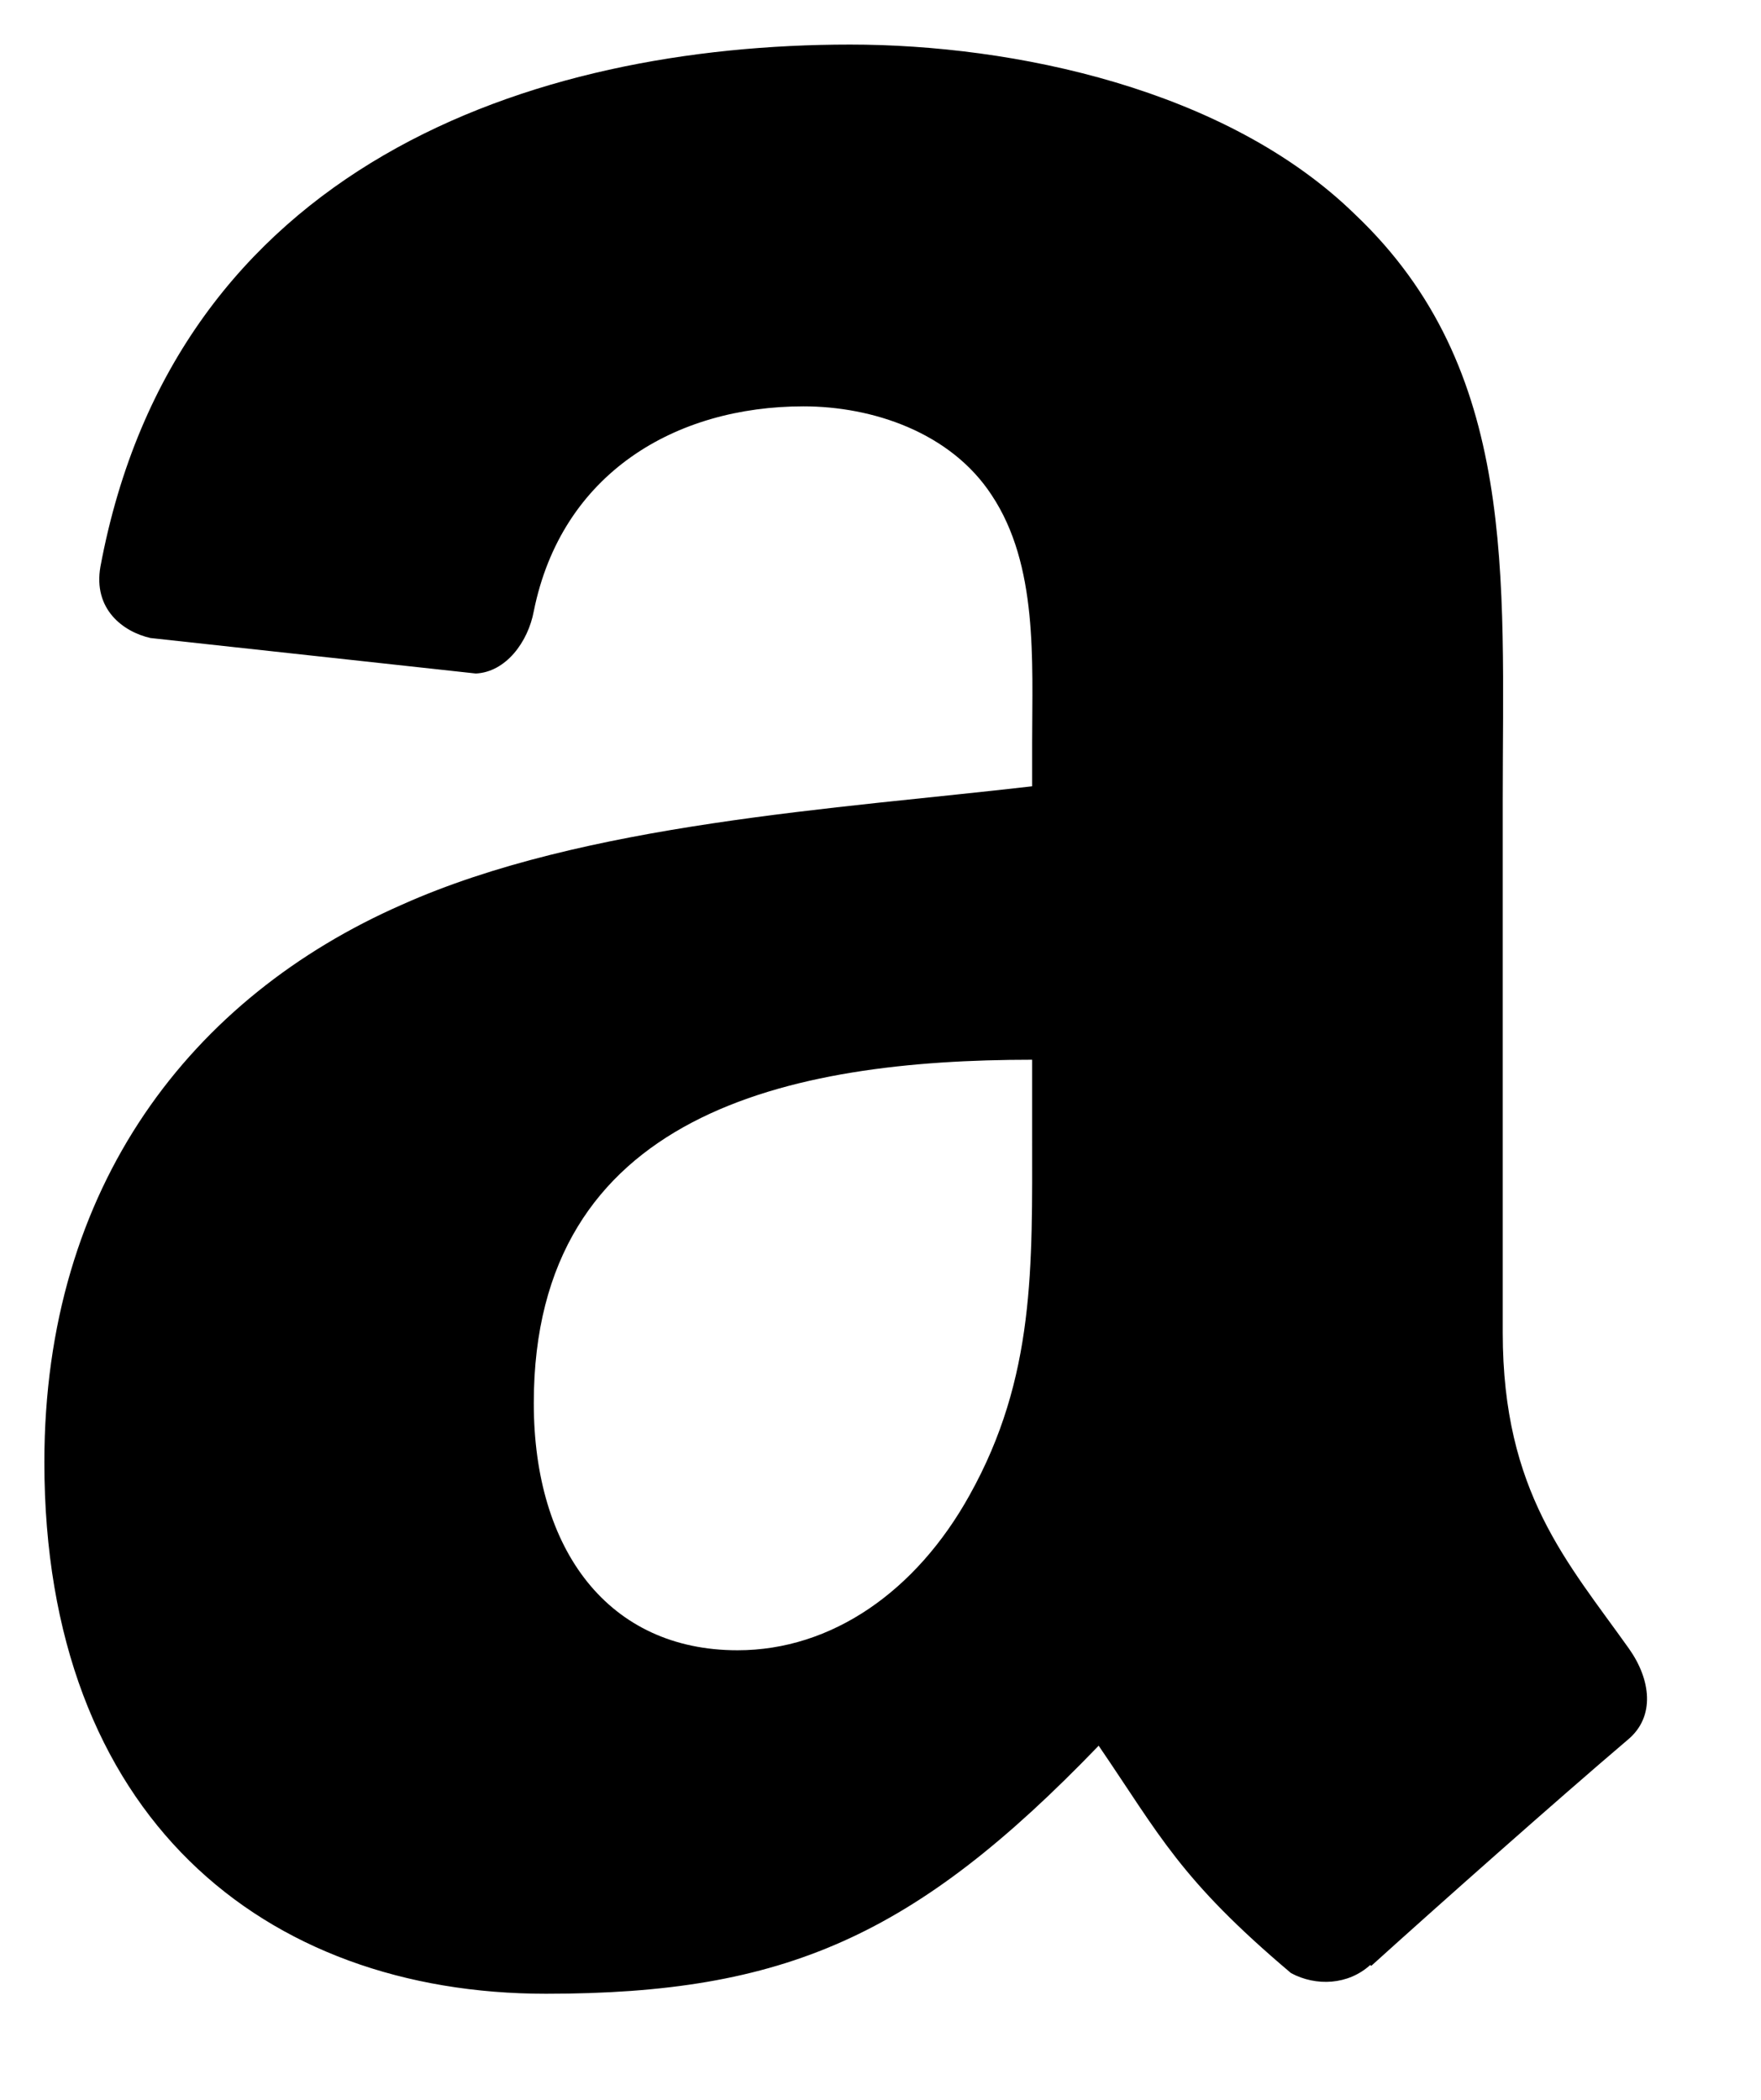 <?xml version="1.0" encoding="UTF-8" standalone="no"?>
<svg width="26px" height="31px" viewBox="0 0 26 31" version="1.1" xmlns="http://www.w3.org/2000/svg" xmlns:xlink="http://www.w3.org/1999/xlink" xmlns:sketch="http://www.bohemiancoding.com/sketch/ns">
    <!-- Generator: Sketch 3.0.4 (8053) - http://www.bohemiancoding.com/sketch -->
    <title>amazon--alt</title>
    <desc>Created with Sketch.</desc>
    <defs></defs>
    <g id="Page-1" stroke="none" stroke-width="1" fill="none" fill-rule="evenodd" sketch:type="MSPage">
        <path d="M15.239,11.608 C12.371,11.941 8.619,12.153 5.932,13.357 C2.834,14.717 0.655,17.5 0.655,21.587 C0.655,26.82 3.899,29.434 8.062,29.434 C11.585,29.434 13.506,28.591 16.221,25.772 C17.126,27.097 17.418,27.741 19.061,29.129 C19.43,29.327 19.904,29.306 20.231,29.009 L20.245,29.023 C21.233,28.13 23.029,26.537 24.038,25.68 C24.442,25.34 24.373,24.795 24.052,24.341 C23.147,23.066 22.187,22.033 22.187,19.674 L22.187,11.827 C22.187,8.506 22.417,5.453 20.007,3.166 C18.107,1.31 14.961,0.658 12.552,0.658 C7.846,0.658 2.59,2.443 1.483,8.364 C1.372,8.994 1.817,9.327 2.221,9.419 L7.025,9.943 C7.47,9.922 7.797,9.476 7.881,9.023 C8.292,6.983 9.976,5.999 11.863,5.999 C12.879,5.999 14.034,6.381 14.641,7.309 C15.329,8.343 15.239,9.759 15.239,10.956 L15.239,11.608 L15.239,11.608 Z M14.314,22.075 C13.527,23.492 12.28,24.363 10.889,24.363 C8.988,24.363 7.881,22.89 7.881,20.715 C7.881,16.424 11.661,15.645 15.239,15.645 L15.239,16.735 C15.239,18.697 15.288,20.333 14.314,22.075 L14.314,22.075 Z" id="amazon--alt" fill="#000000" sketch:type="MSShapeGroup"></path>
    </g>
</svg>